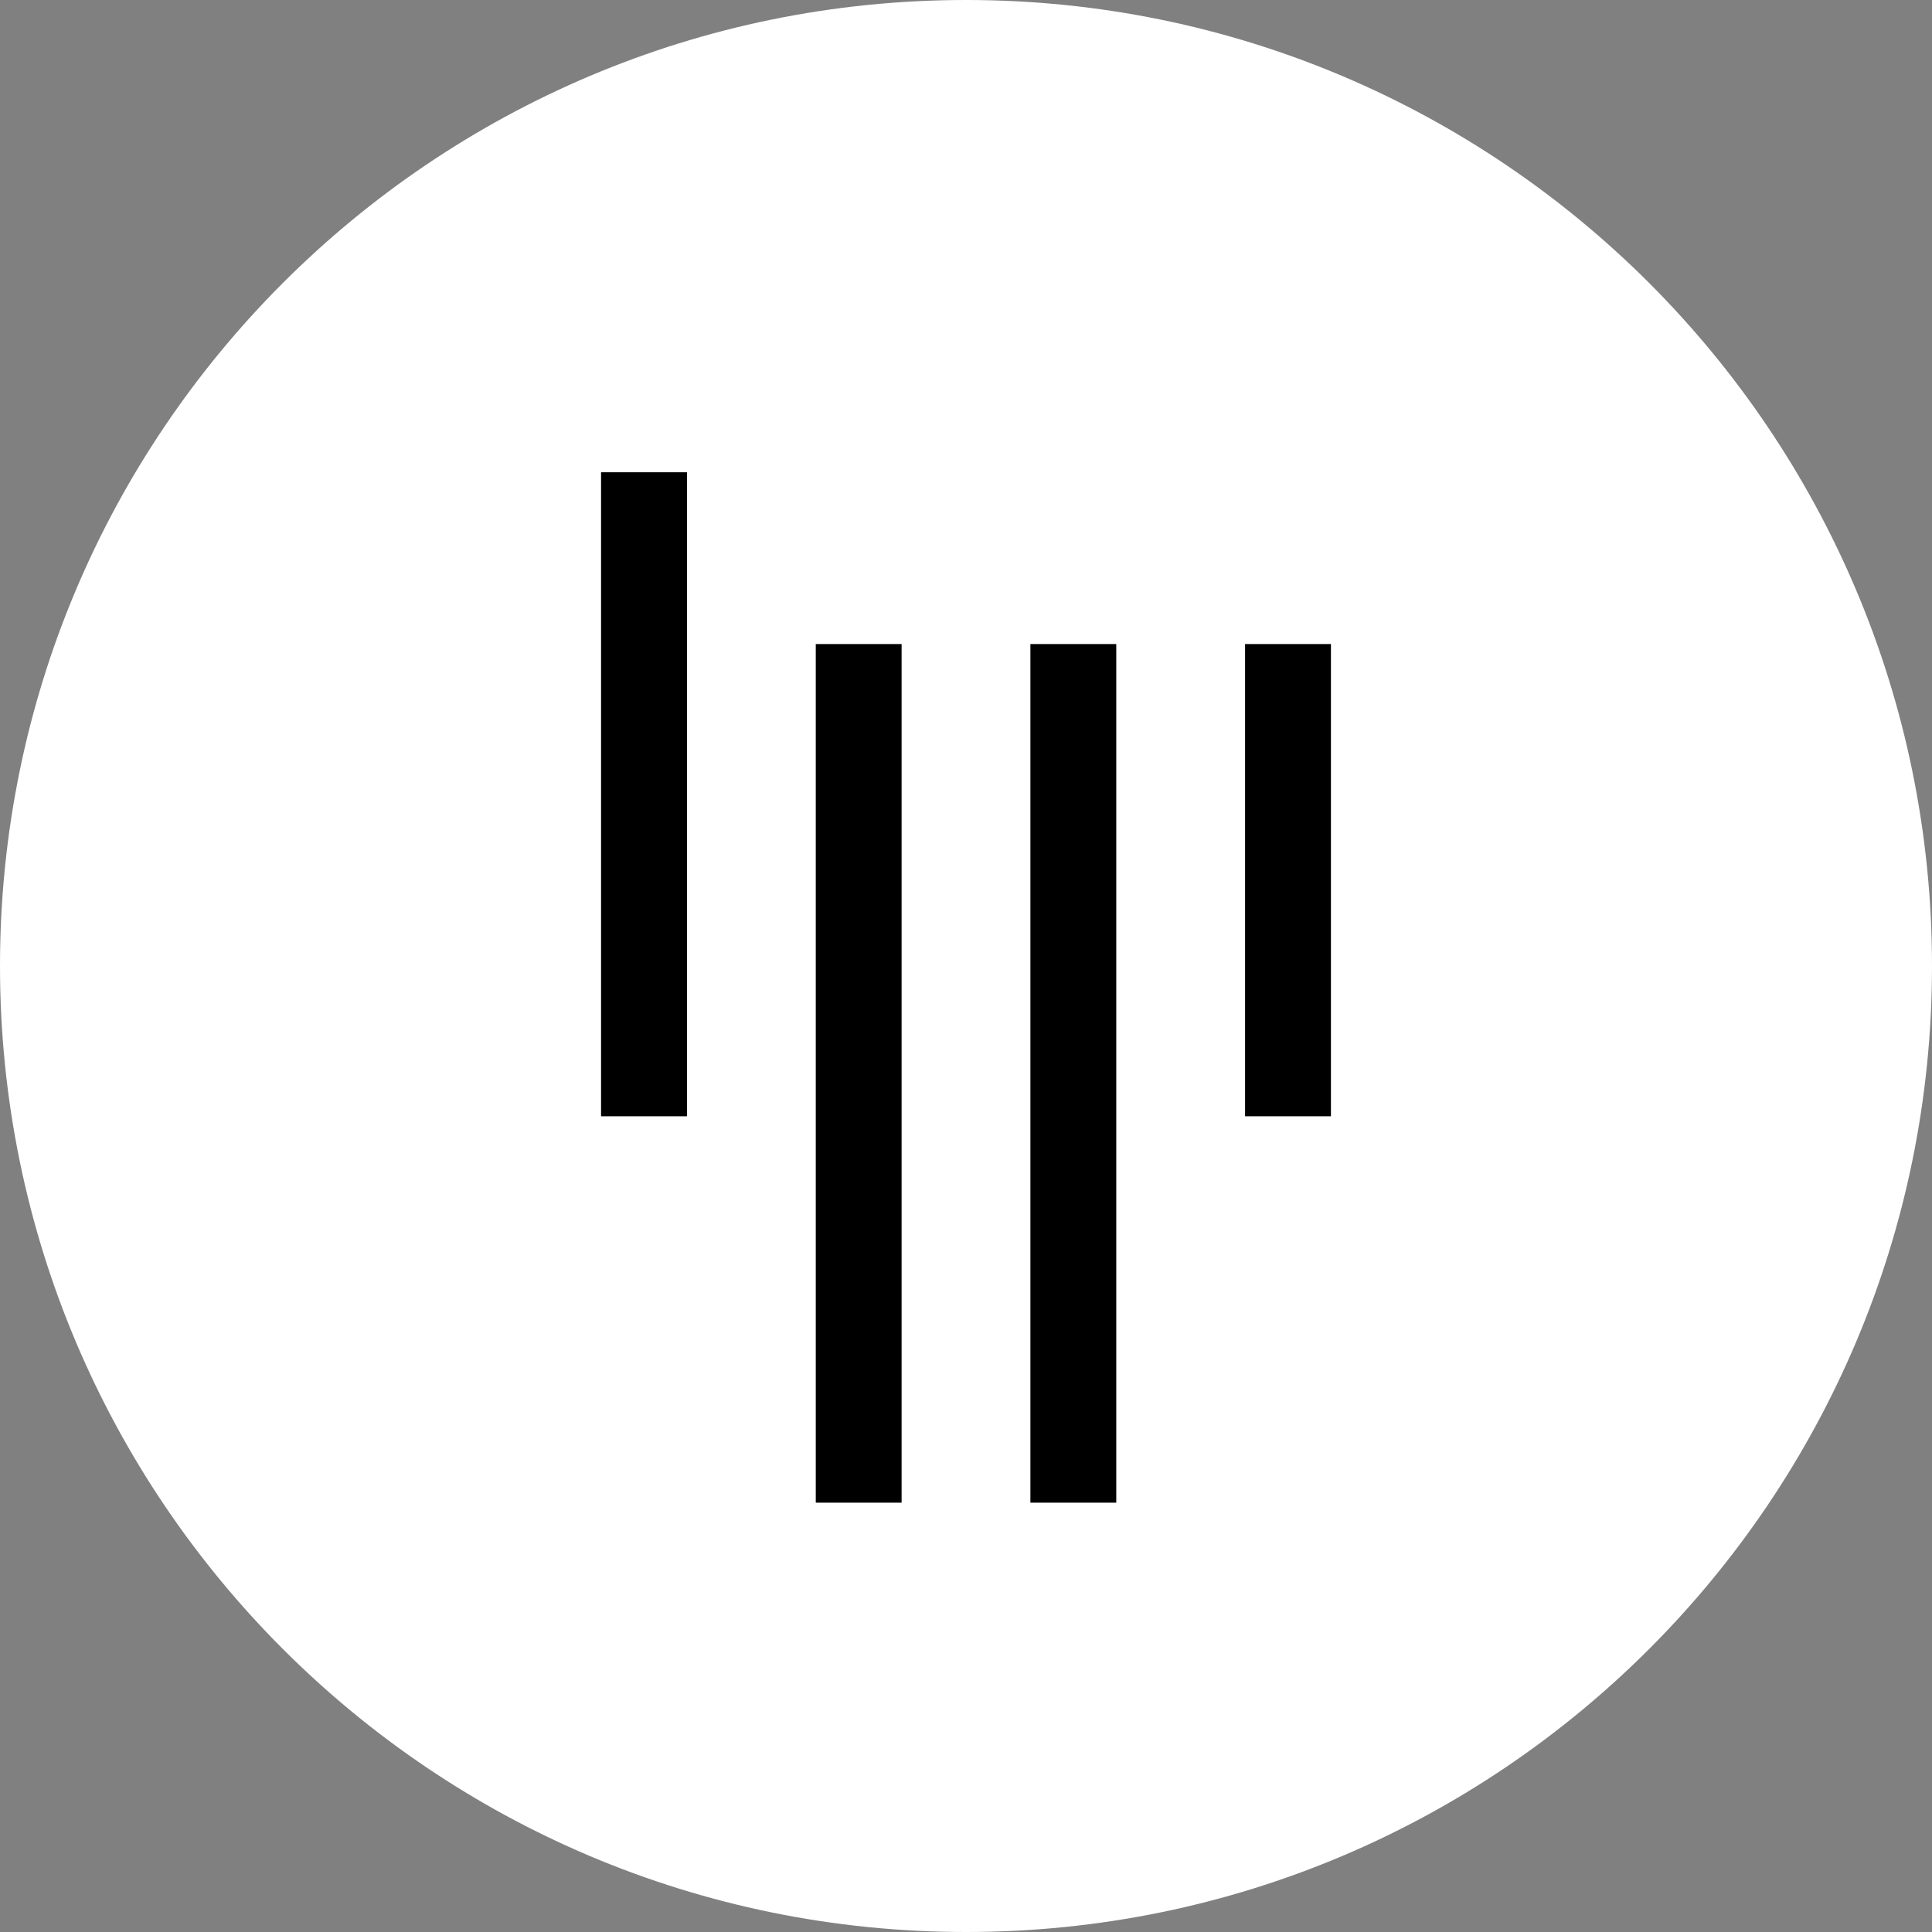 <?xml version="1.0" encoding="UTF-8"?>
<svg width="45px" height="45px" viewBox="0 0 45 45" version="1.1" xmlns="http://www.w3.org/2000/svg" xmlns:xlink="http://www.w3.org/1999/xlink">
    <rect x="0" y="0" width="45" height="45" fill="#808080" stroke="none"/>
    <!-- Generator: Sketch 50.2 (55047) - http://www.bohemiancoding.com/sketch -->
    <title>white_gitter</title>
    <desc>Created with Sketch.</desc>
    <defs></defs>
    <g id="Page-1" stroke="none" stroke-width="1" fill="none" fill-rule="evenodd">
        <g id="white_gitter" fill-rule="nonzero">
            <path d="M22.502,0 C10.073,0 0,10.073 0,22.499 C0,34.927 10.073,45 22.502,45 C34.927,45 45,34.927 45,22.499 C45,10.073 34.927,0 22.502,0 Z" id="Shape" fill="#FFFFFF"></path>
            <path d="M19.001,15.001 L21,15.001 L21,35 L19.001,35 L19.001,15.001 Z M26,15.001 L26,35 L24,35 L24,15.001 L26,15.001 Z M14,11 L16.001,11 L16.001,26 L14,26 L14,11 Z M29,15.001 L31,15.001 L31,26 L29,26 L29,15.001 Z" id="Shape" fill="#000000"></path>
        </g>
    </g>
</svg>